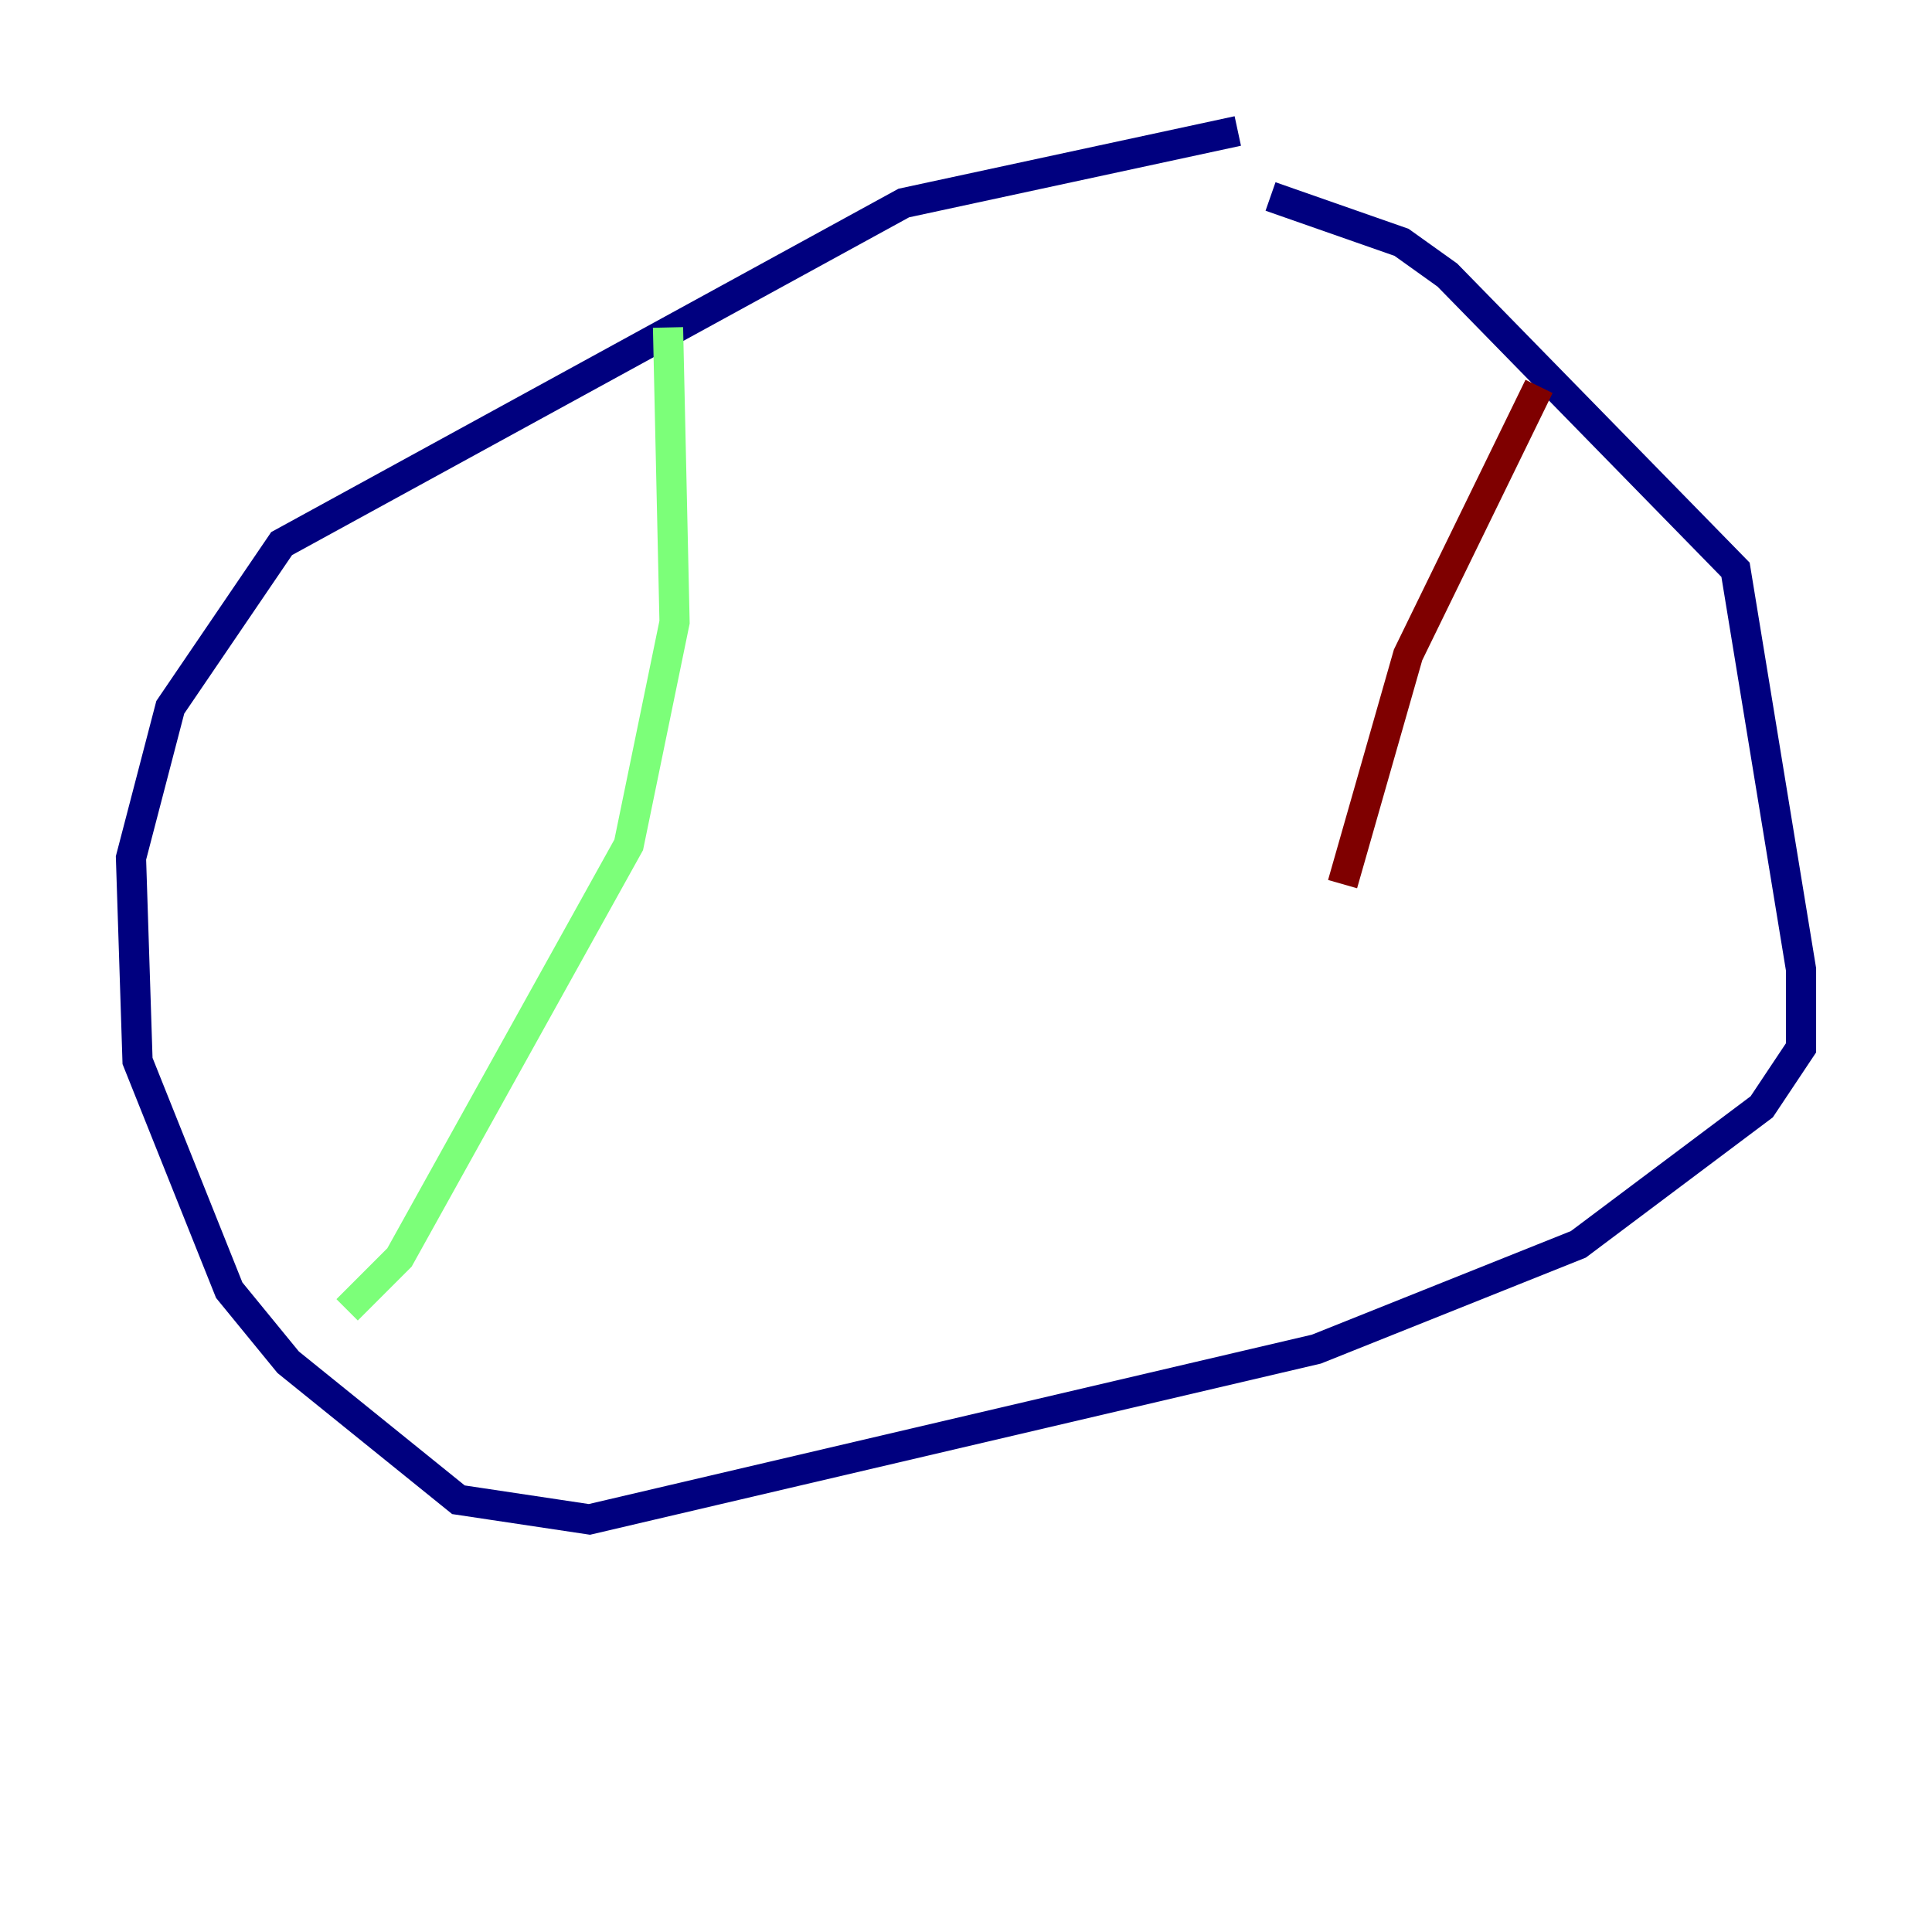 <?xml version="1.0" encoding="utf-8" ?>
<svg baseProfile="tiny" height="128" version="1.2" viewBox="0,0,128,128" width="128" xmlns="http://www.w3.org/2000/svg" xmlns:ev="http://www.w3.org/2001/xml-events" xmlns:xlink="http://www.w3.org/1999/xlink"><defs /><polyline fill="none" points="82.007,8.678 59.878,13.451 18.658,36.014 11.281,46.861 8.678,56.841 9.112,70.291 15.186,85.478 19.091,90.251 30.373,99.363 39.051,100.664 87.214,89.383 104.57,82.441 116.719,73.329 119.322,69.424 119.322,64.217 114.983,37.749 95.891,18.224 92.854,16.054 84.176,13.017" stroke="#00007f" stroke-width="2" /><polyline fill="none" points="44.258,21.695 44.691,41.22 41.654,55.973 26.468,83.308 22.997,86.78" stroke="#7cff79" stroke-width="2" /><polyline fill="none" points="101.966,25.6 93.288,43.39 88.949,58.576" stroke="#7f0000" stroke-width="2" /></svg>
